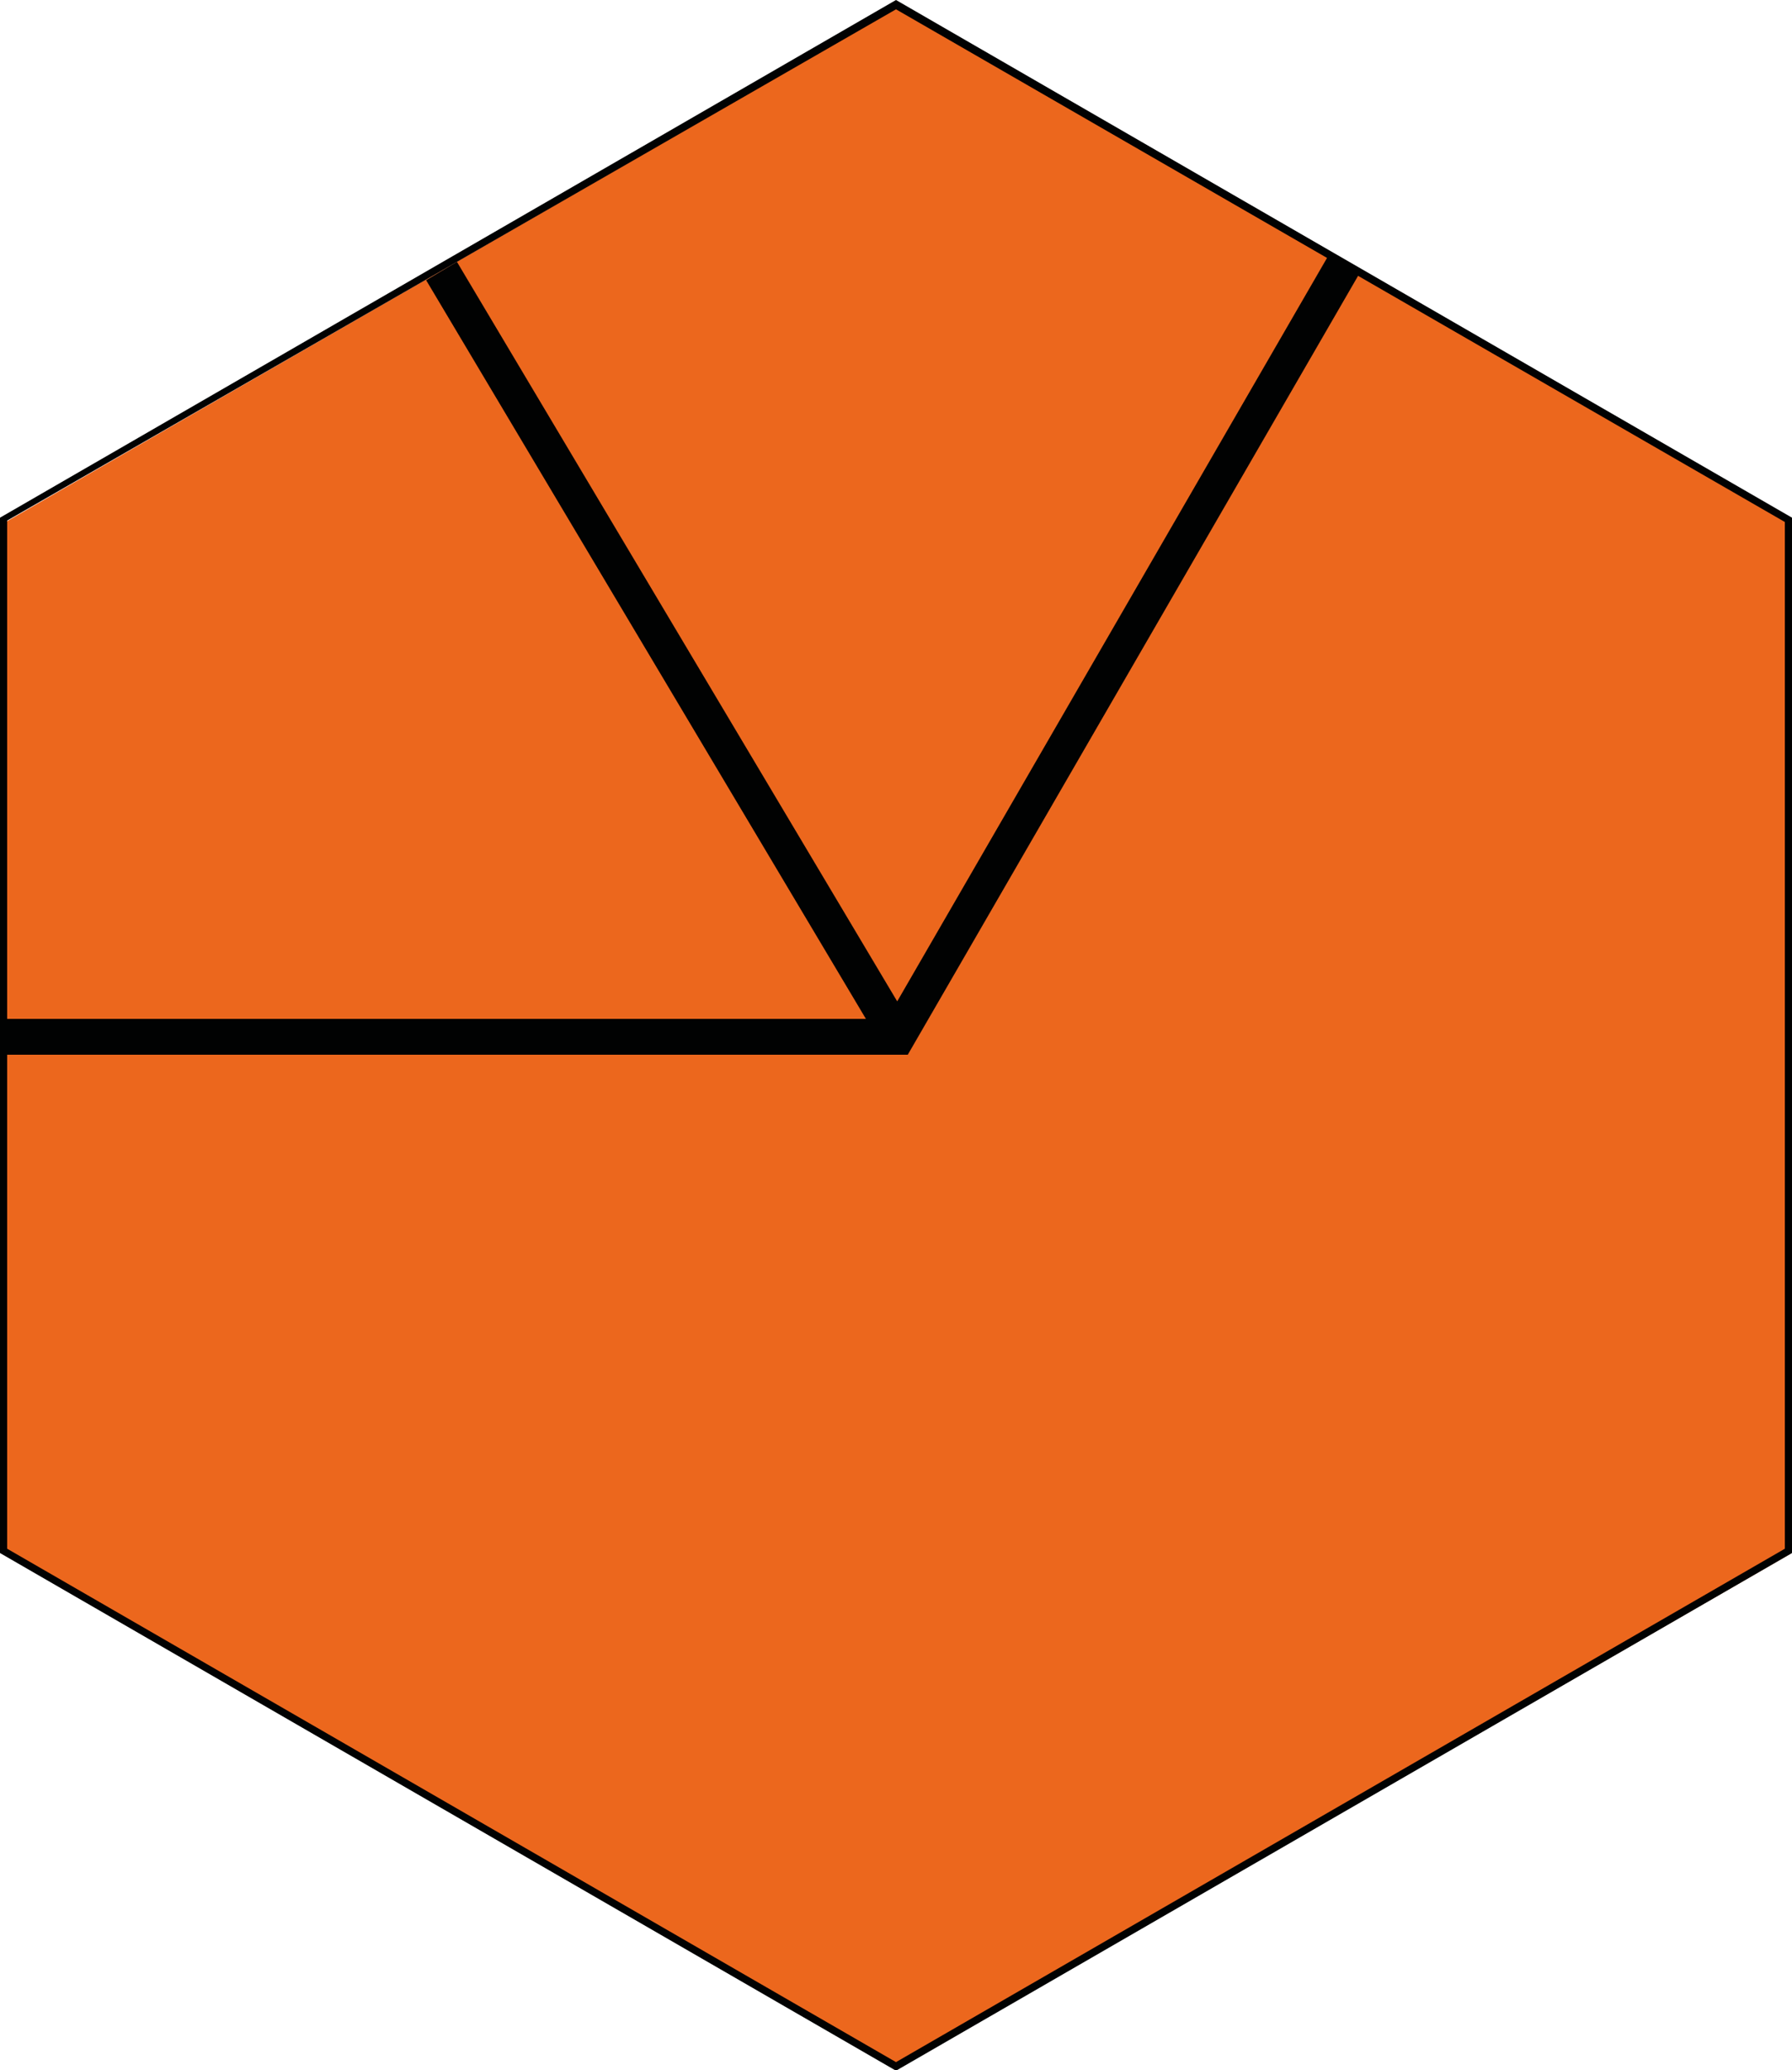 <svg xmlns="http://www.w3.org/2000/svg" id="hex-10" width="250" height="288.7">
  <path fill="#ec671d" d="M249.8 216.7l-124.6 71.8L.8 216.7V72.8L125.3 1l124.6 71.9z"/>
  <path fill="#010202" d="M1 216V72.6L125 1.3l124 71.5V216l-124 71.6L1 216m-1 .6l125 72.2 125-72.2V72.2L125 0 0 72.2z"/>
  <path fill="none" stroke="#010202" stroke-miterlimit="10" stroke-width="5" d="M187.6 36.7l-62.4 107.9H1M125.2 144.6L61.6 37.8"/>
</svg>